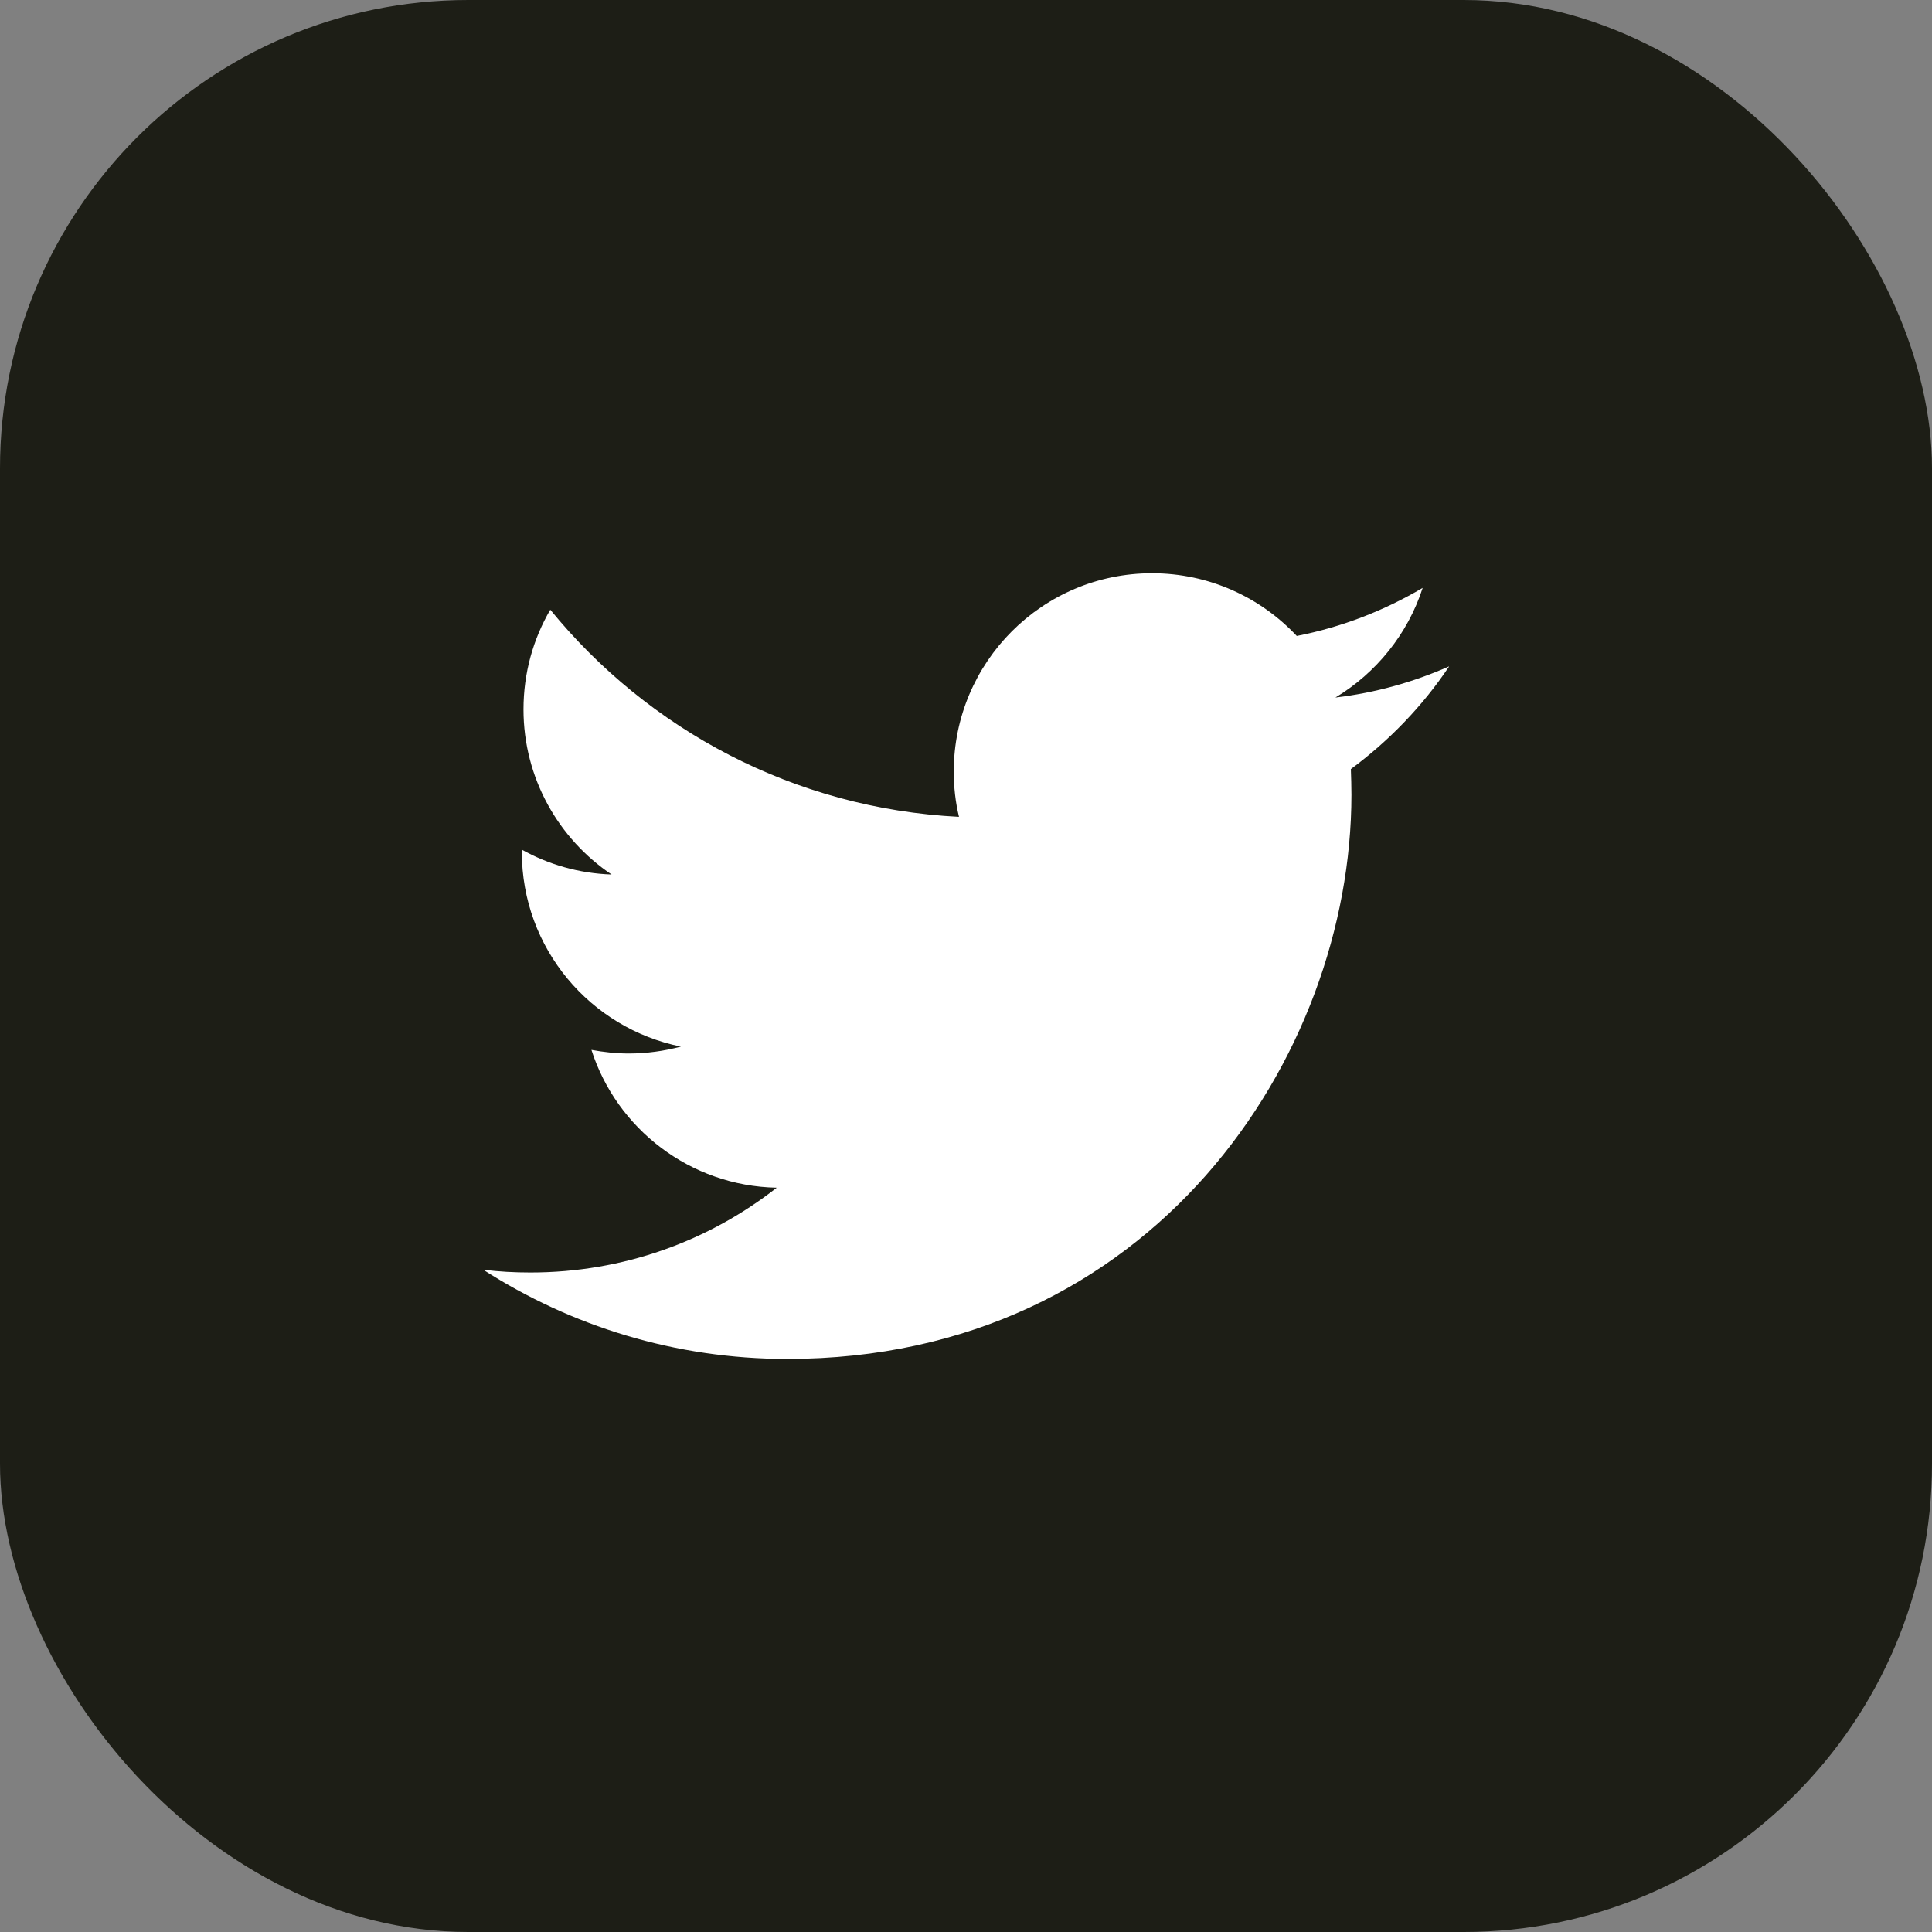 <svg width="48" height="48" viewBox="0 0 48 48" fill="none" xmlns="http://www.w3.org/2000/svg">
<rect x="0" y="0" width="48" height="48" fill="#808080" stroke="none"/>
<rect width="48" height="48" rx="11.636" fill="#1D1E16"/>
<g clip-path="url(#clip0_0_1)">
<path d="M36.005 16.555C35.12 16.946 34.173 17.213 33.178 17.33C34.193 16.719 34.976 15.752 35.346 14.606C34.392 15.169 33.343 15.58 32.218 15.8C31.319 14.84 30.036 14.242 28.622 14.242C25.898 14.242 23.696 16.452 23.696 19.169C23.696 19.553 23.738 19.93 23.826 20.294C19.731 20.088 16.101 18.126 13.672 15.148C13.247 15.875 13.006 16.719 13.006 17.625C13.006 19.333 13.878 20.842 15.195 21.727C14.385 21.7 13.631 21.48 12.965 21.11C12.965 21.131 12.965 21.151 12.965 21.172C12.965 23.56 14.667 25.549 16.917 26.002C16.506 26.112 16.066 26.174 15.621 26.174C15.305 26.174 14.996 26.139 14.694 26.084C15.319 28.04 17.143 29.467 19.298 29.508C17.61 30.832 15.49 31.615 13.178 31.615C12.78 31.615 12.389 31.594 12.005 31.546C14.187 32.946 16.773 33.763 19.558 33.763C28.622 33.763 33.576 26.256 33.576 19.746C33.576 19.533 33.569 19.32 33.562 19.108C34.509 18.407 35.346 17.542 36.005 16.555Z" fill="white"/>
</g>
<defs>
<clipPath id="clip0_0_1">
<rect width="24" height="24" fill="white" transform="translate(12 12)"/>
</clipPath>
</defs>
</svg>

